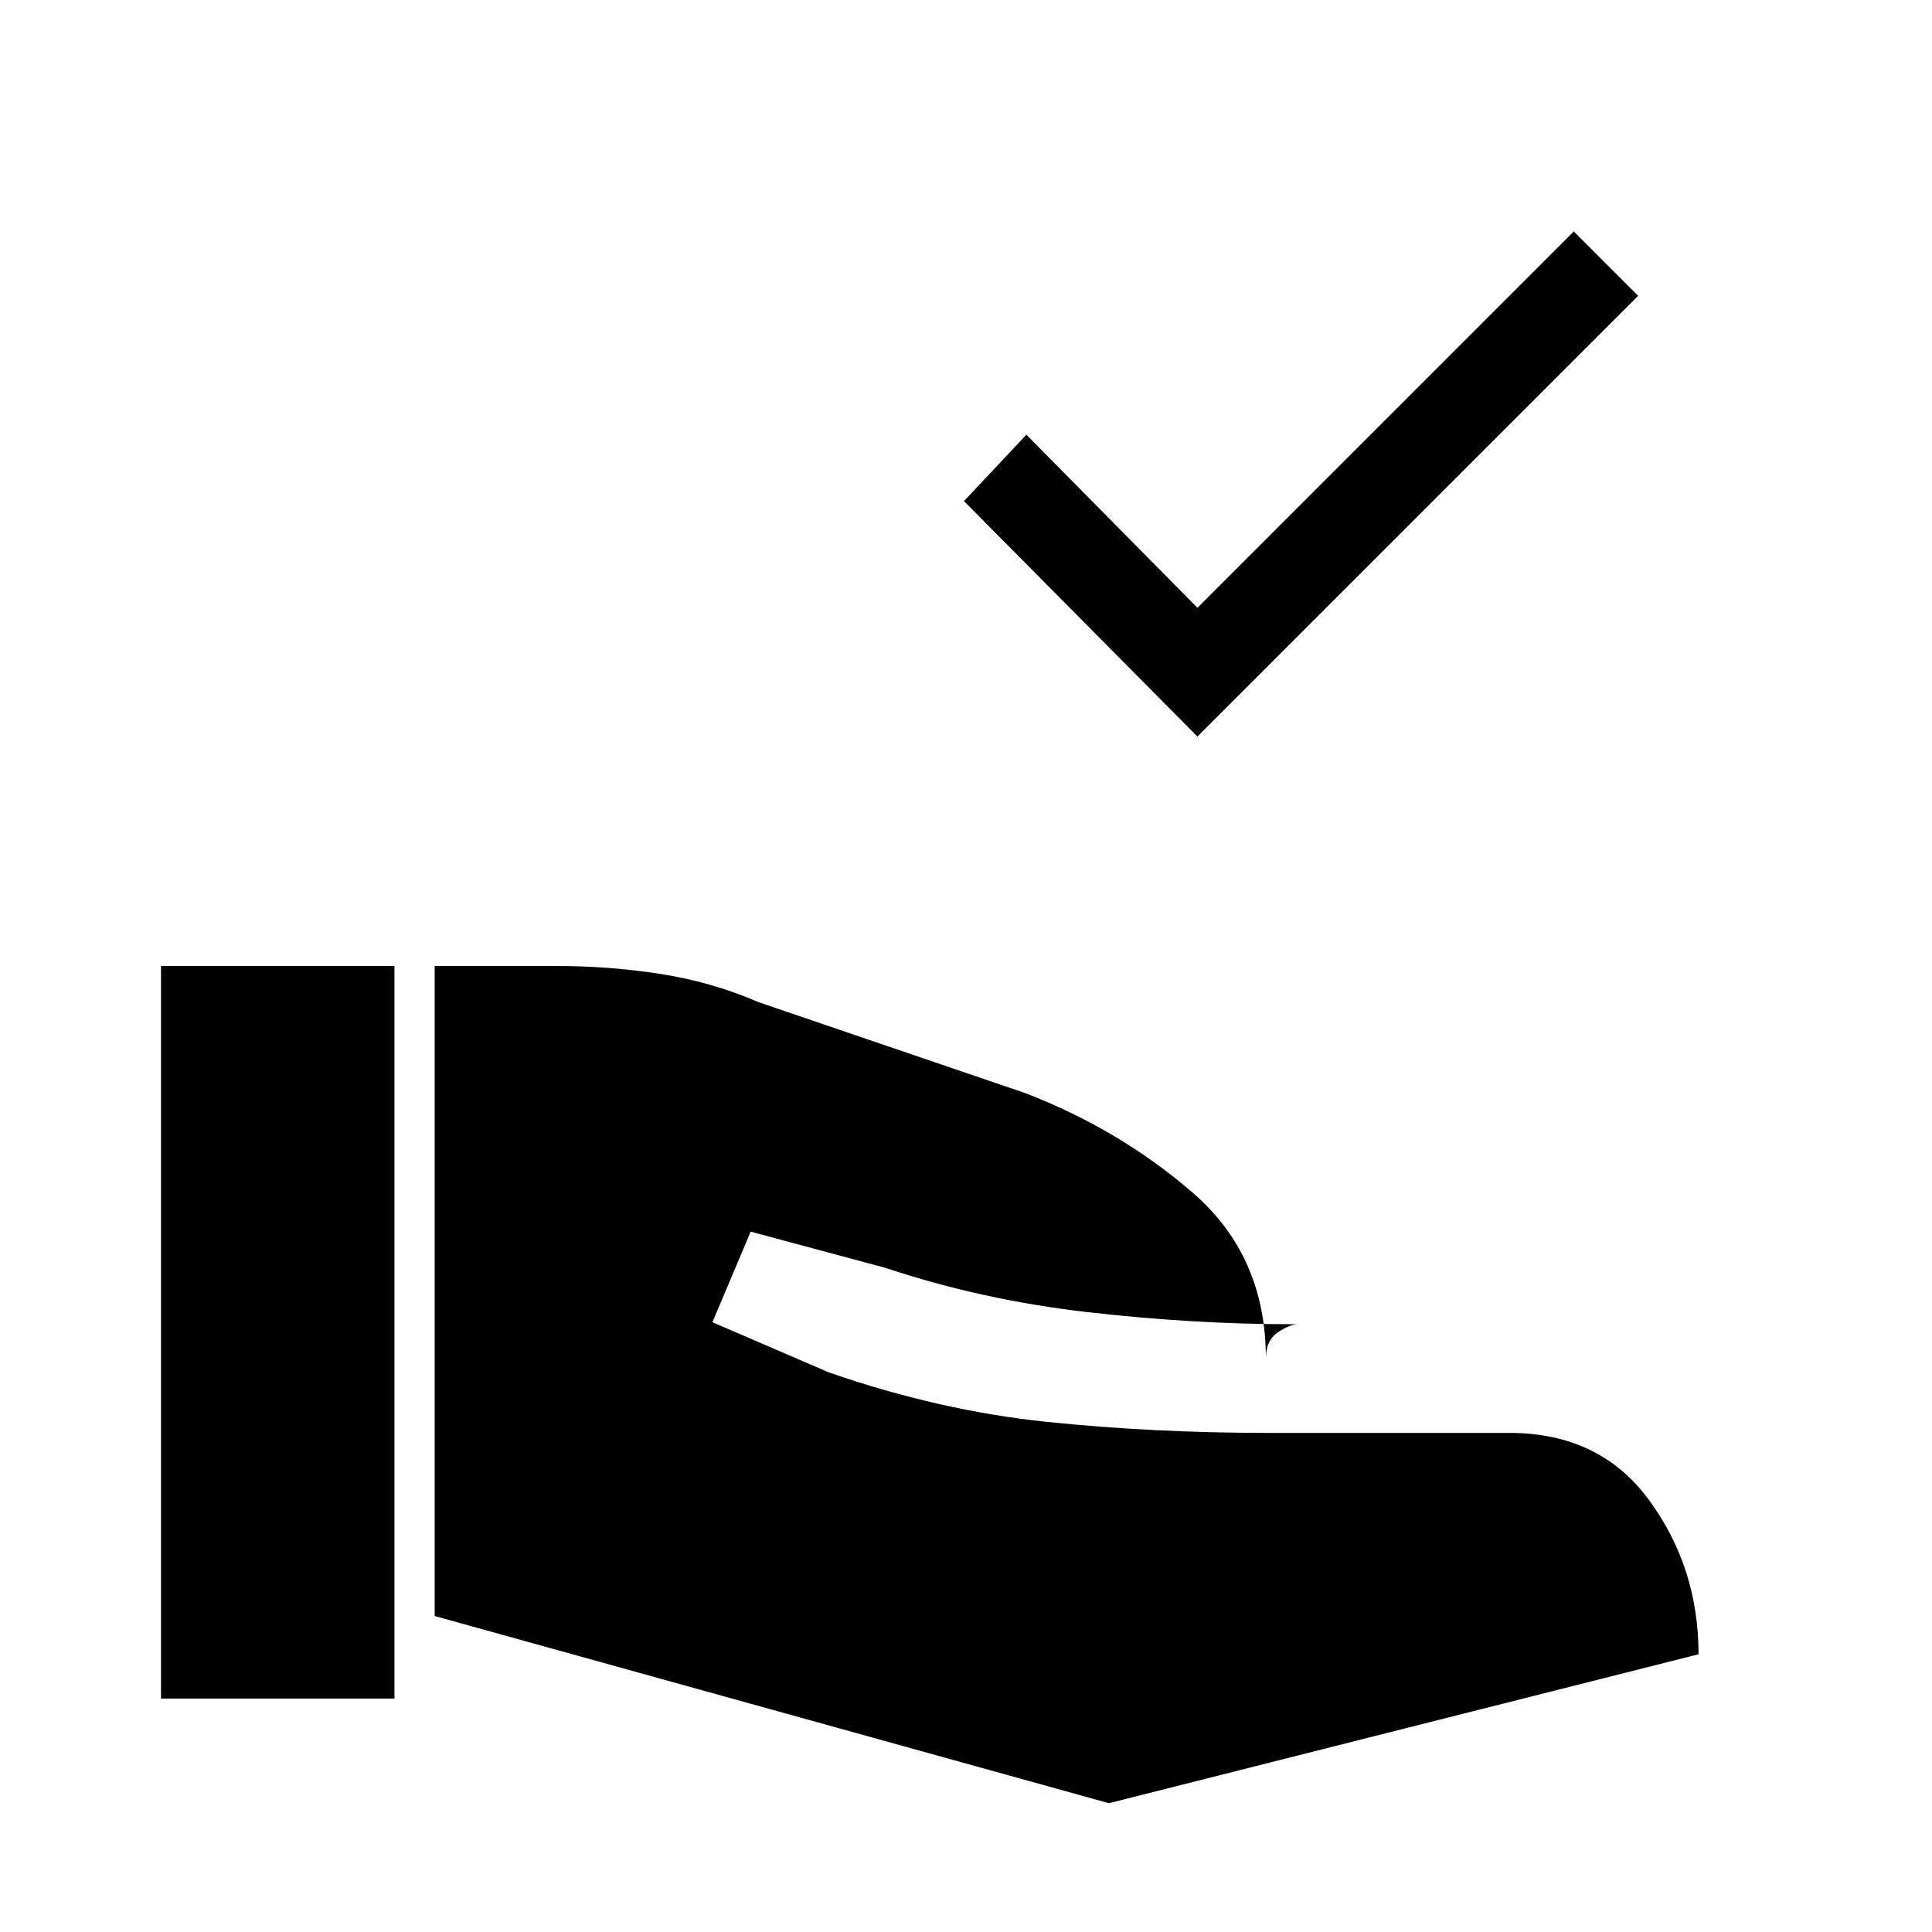 <svg xmlns="http://www.w3.org/2000/svg" height="20" viewBox="0 -960 960 960" width="20"><path d="M216-157v-323h61q26 0 51.5 4t48.5 14l132 45q47 18 83.5 49.5T629-285q0-9 6-13t10-4h-3q-49 0-101.5-6T440-330l-67-18-19 45 58 25q55 19 108 24.5t110 5.5h120q45 0 69.5 33.5T844-138L551-64l-335-93ZM80-116v-364h116v364H80Zm515-478L479-711l31-33 85 86 187-187 32 32-219 219Z"/></svg>